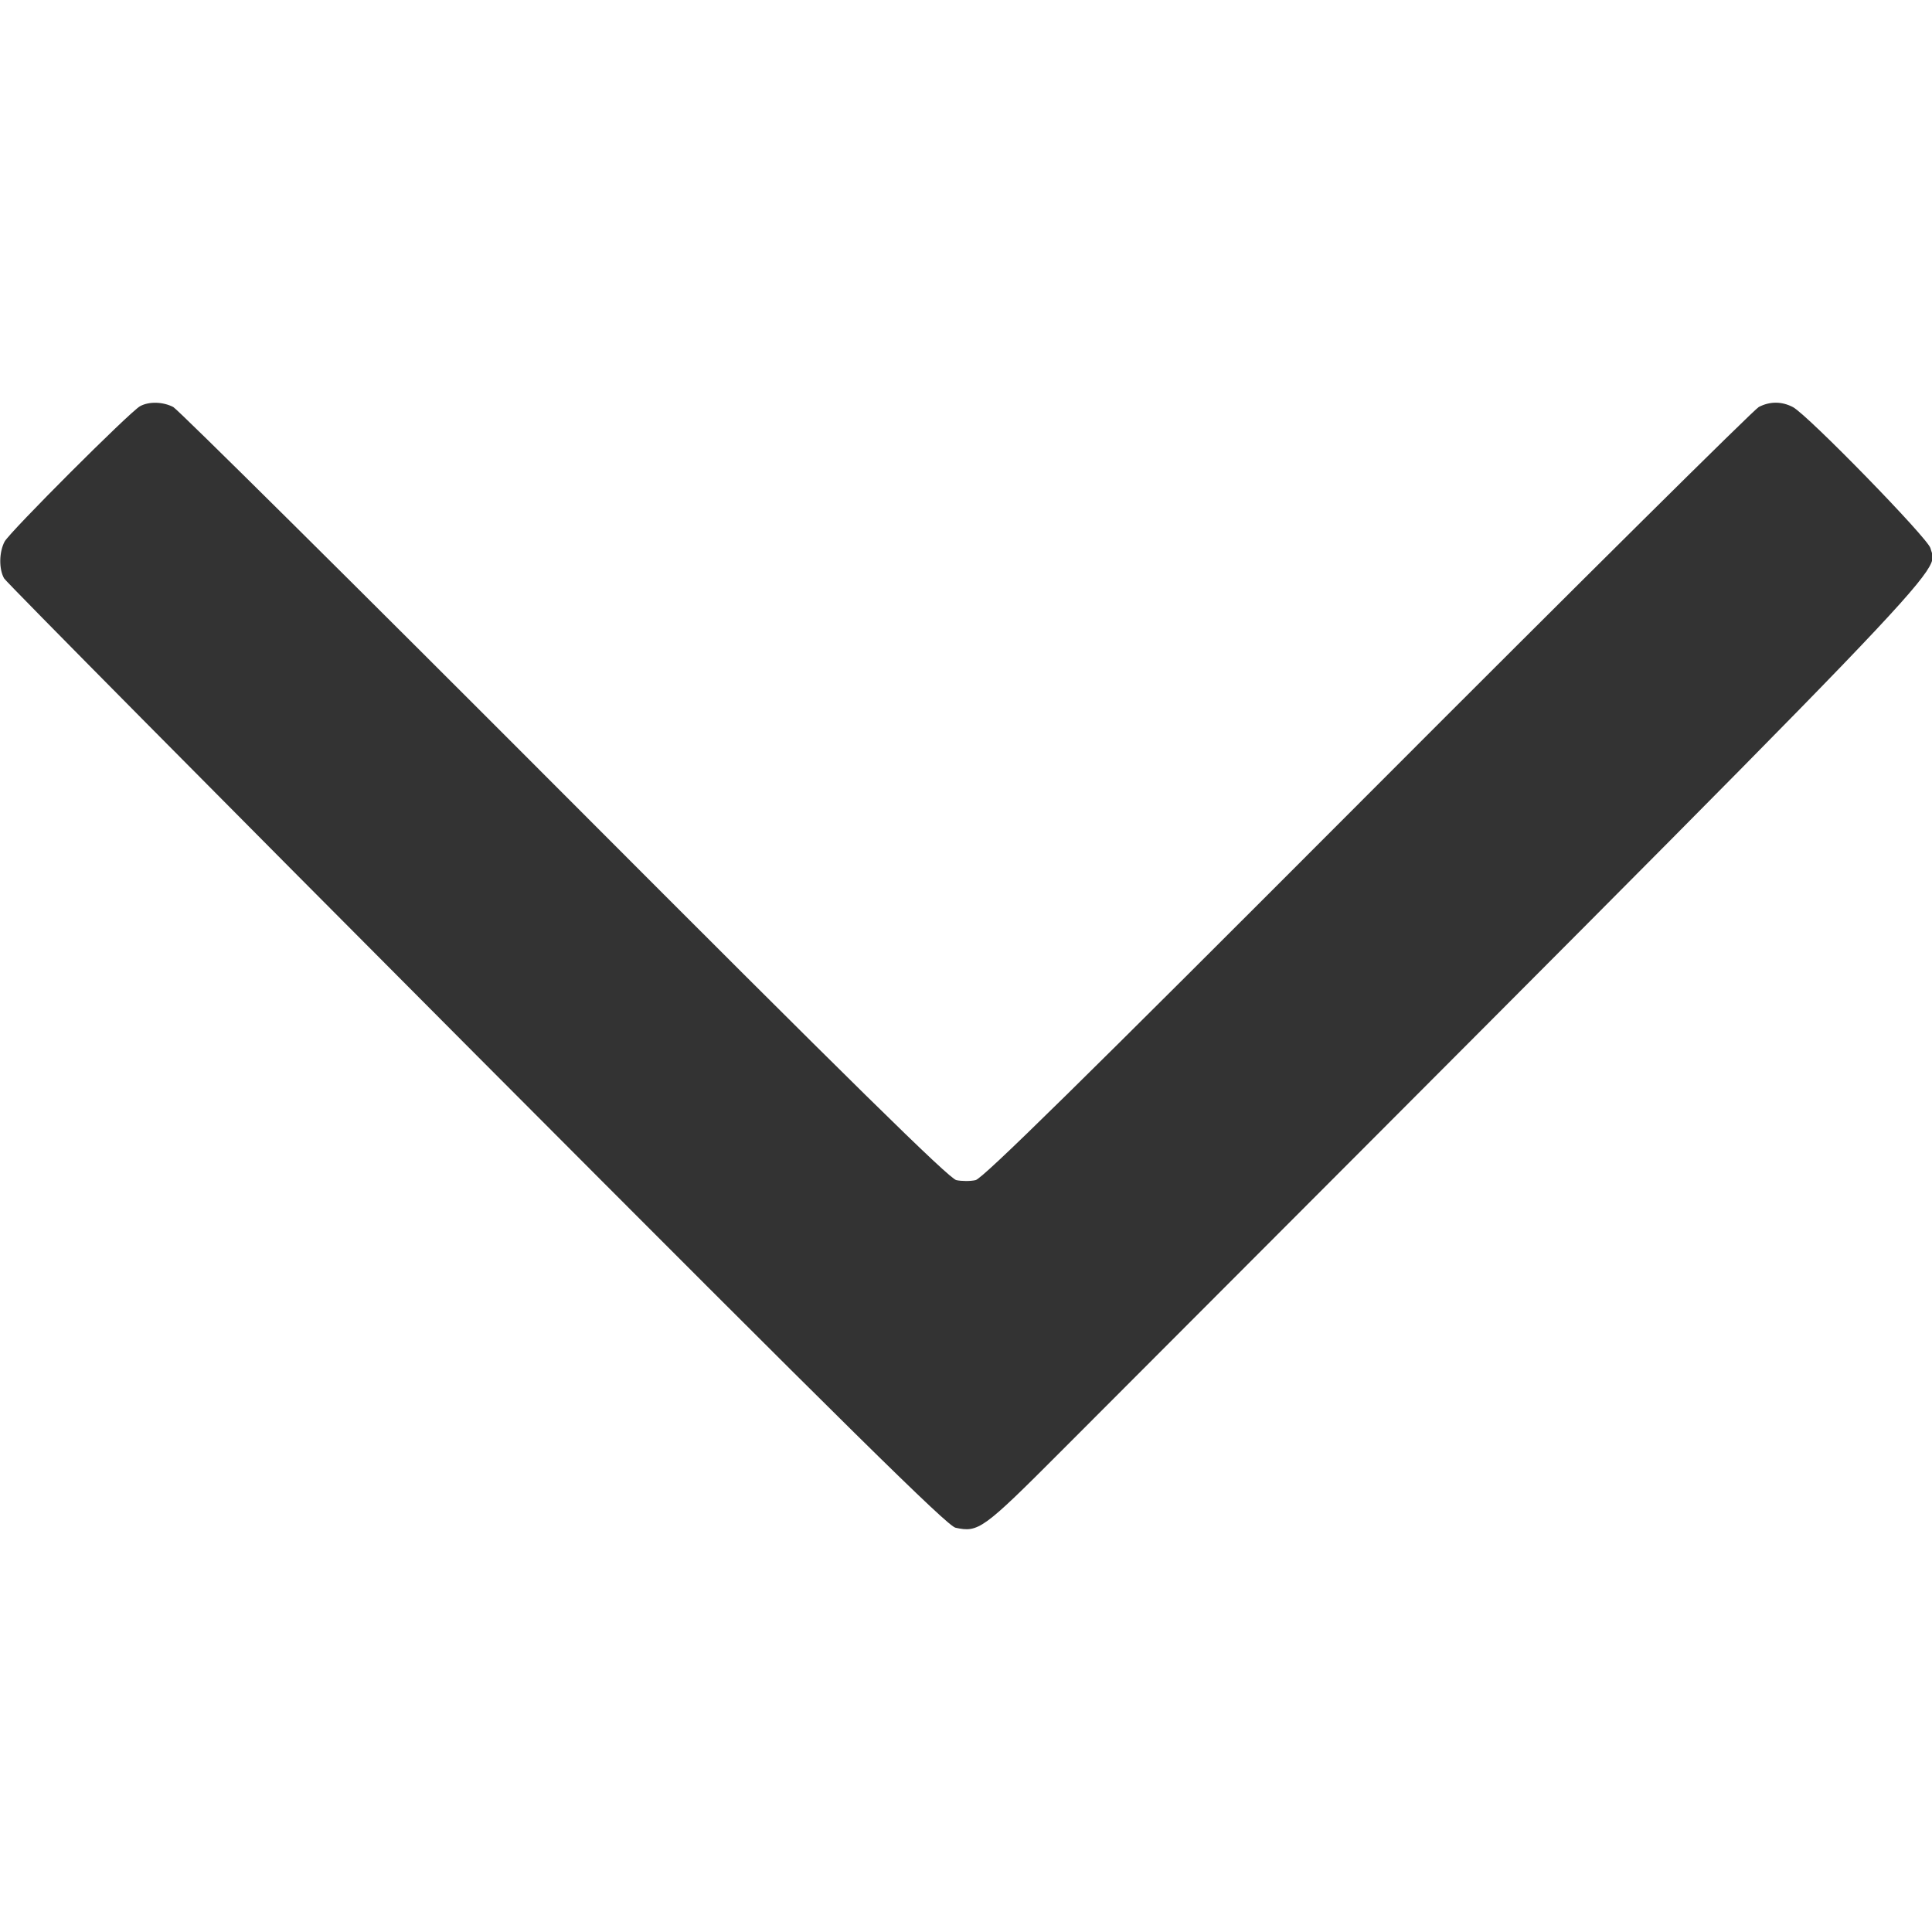 <svg width="24" height="24" viewBox="0 0 24 24" fill="none" xmlns="http://www.w3.org/2000/svg"><path d="M1.740 5.046 C 1.615 5.114,0.122 6.607,0.057 6.728 C -0.012 6.859,-0.015 7.069,0.051 7.185 C 0.078 7.232,2.719 9.898,5.920 13.110 C 10.589 17.794,11.766 18.955,11.870 18.978 C 12.155 19.040,12.210 19.001,13.184 18.025 C 24.571 6.619,24.064 7.145,23.981 6.810 C 23.951 6.688,22.455 5.153,22.272 5.057 C 22.135 4.985,21.986 4.984,21.848 5.056 C 21.789 5.087,19.602 7.255,16.989 9.873 C 13.422 13.447,12.208 14.641,12.119 14.660 C 12.054 14.675,11.946 14.674,11.880 14.660 C 11.789 14.640,10.601 13.472,7.010 9.873 C 4.397 7.255,2.211 5.087,2.152 5.056 C 2.024 4.990,1.851 4.985,1.740 5.046 " fill="#333333" stroke="none" fill-rule="evenodd"></path></svg>